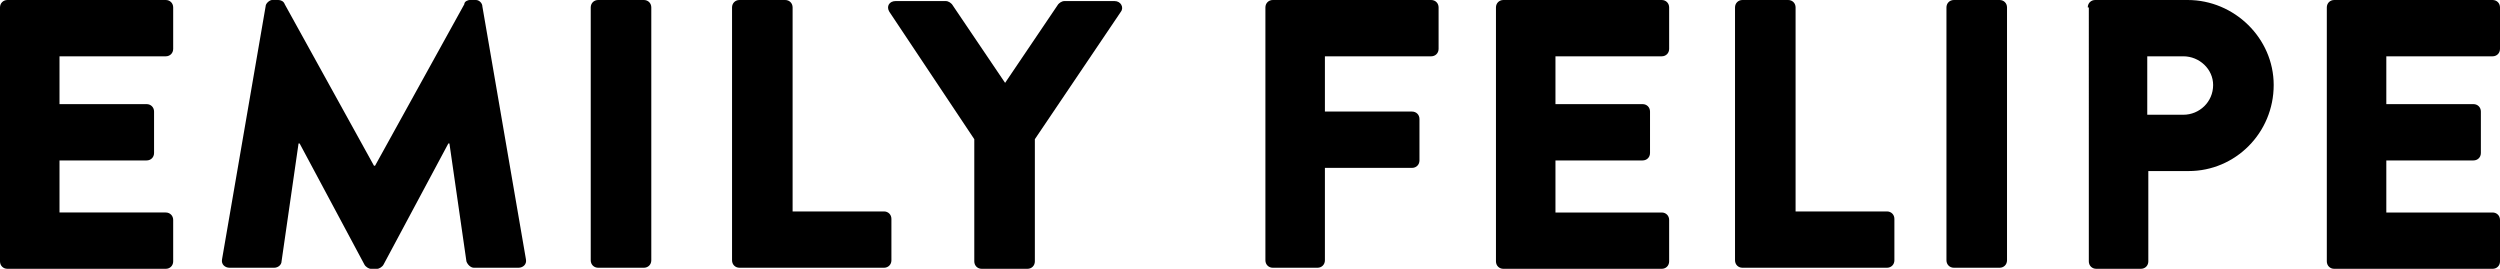 <?xml version="1.0" encoding="utf-8"?>
<!-- Generator: Adobe Illustrator 21.1.0, SVG Export Plug-In . SVG Version: 6.00 Build 0)  -->
<svg version="1.1" xmlns="http://www.w3.org/2000/svg" xmlns:xlink="http://www.w3.org/1999/xlink" x="0px" y="0px"
	 viewBox="0 0 235.3 25.3" style="enable-background:new 0 0 235.3 25.3;" xml:space="preserve">
<style type="text/css">
	.st0{display:none;}
	.st1{fill:#F16652;}
	.st2{fill:none;stroke:#F16652;stroke-width:3;stroke-linecap:round;stroke-linejoin:round;stroke-miterlimit:10;}
</style>
<g id="Image" class="st0">
</g>
<g id="Vector">
	<g>
		<path d="M0,0.7C0,0.3,0.3,0,0.7,0h14.9c0.4,0,0.7,0.3,0.7,0.7v3.9c0,0.4-0.3,0.7-0.7,0.7h-10v4.5h8.2c0.4,0,0.7,0.3,0.7,0.7v3.9
			c0,0.4-0.3,0.7-0.7,0.7H5.6v4.9h10c0.4,0,0.7,0.3,0.7,0.7v3.9c0,0.4-0.3,0.7-0.7,0.7H0.7c-0.4,0-0.7-0.3-0.7-0.7V0.7z"/>
		<path d="M25,0.6c0-0.3,0.4-0.6,0.6-0.6h0.6c0.2,0,0.5,0.1,0.6,0.4l8.4,15.2h0.1l8.4-15.2C43.7,0.1,44.1,0,44.2,0h0.6
			c0.3,0,0.6,0.3,0.6,0.6l4.1,23.8c0.1,0.5-0.3,0.8-0.7,0.8h-4.2c-0.3,0-0.6-0.3-0.7-0.6l-1.6-11.1h-0.1l-6.1,11.4
			c-0.1,0.2-0.4,0.4-0.6,0.4h-0.6c-0.2,0-0.5-0.2-0.6-0.4l-6.1-11.4h-0.1l-1.6,11.1c0,0.3-0.3,0.6-0.7,0.6h-4.2
			c-0.4,0-0.8-0.3-0.7-0.8L25,0.6z"/>
		<path d="M55.6,0.7c0-0.4,0.3-0.7,0.7-0.7h4.3c0.4,0,0.7,0.3,0.7,0.7v23.8c0,0.4-0.3,0.7-0.7,0.7h-4.3c-0.4,0-0.7-0.3-0.7-0.7V0.7z
			"/>
		<path d="M68.9,0.7c0-0.4,0.3-0.7,0.7-0.7h4.3c0.4,0,0.7,0.3,0.7,0.7v19.2h8.6c0.4,0,0.7,0.3,0.7,0.7v3.9c0,0.4-0.3,0.7-0.7,0.7
			H69.6c-0.4,0-0.7-0.3-0.7-0.7V0.7z"/>
		<path d="M91.7,13.1l-8-12c-0.3-0.5,0-1,0.6-1H89c0.3,0,0.5,0.2,0.6,0.3l5,7.4l5-7.4c0.1-0.1,0.3-0.3,0.6-0.3h4.7
			c0.6,0,0.9,0.6,0.6,1l-8.1,12v11.5c0,0.4-0.3,0.7-0.7,0.7h-4.3c-0.4,0-0.7-0.3-0.7-0.7V13.1z"/>
		<path d="M119.1,0.7c0-0.4,0.3-0.7,0.7-0.7h14.9c0.4,0,0.7,0.3,0.7,0.7v3.9c0,0.4-0.3,0.7-0.7,0.7h-10v5.2h8.2
			c0.4,0,0.7,0.3,0.7,0.7v3.9c0,0.4-0.3,0.7-0.7,0.7h-8.2v8.7c0,0.4-0.3,0.7-0.7,0.7h-4.2c-0.4,0-0.7-0.3-0.7-0.7V0.7z"/>
		<path d="M140.8,0.7c0-0.4,0.3-0.7,0.7-0.7h14.9c0.4,0,0.7,0.3,0.7,0.7v3.9c0,0.4-0.3,0.7-0.7,0.7h-10v4.5h8.2
			c0.4,0,0.7,0.3,0.7,0.7v3.9c0,0.4-0.3,0.7-0.7,0.7h-8.2v4.9h10c0.4,0,0.7,0.3,0.7,0.7v3.9c0,0.4-0.3,0.7-0.7,0.7h-14.9
			c-0.4,0-0.7-0.3-0.7-0.7V0.7z"/>
		<path d="M163.3,0.7c0-0.4,0.3-0.7,0.7-0.7h4.3c0.4,0,0.7,0.3,0.7,0.7v19.2h8.6c0.4,0,0.7,0.3,0.7,0.7v3.9c0,0.4-0.3,0.7-0.7,0.7
			H164c-0.4,0-0.7-0.3-0.7-0.7V0.7z"/>
		<path d="M183.2,0.7c0-0.4,0.3-0.7,0.7-0.7h4.3c0.4,0,0.7,0.3,0.7,0.7v23.8c0,0.4-0.3,0.7-0.7,0.7h-4.3c-0.4,0-0.7-0.3-0.7-0.7V0.7
			z"/>
		<path d="M196.5,0.7c0-0.4,0.3-0.7,0.7-0.7h8.7c4.4,0,8.1,3.6,8.1,8c0,4.5-3.6,8.1-8,8.1h-3.8v8.5c0,0.4-0.3,0.7-0.7,0.7h-4.2
			c-0.4,0-0.7-0.3-0.7-0.7V0.7z M205.5,10.8c1.5,0,2.8-1.2,2.8-2.8c0-1.5-1.3-2.7-2.8-2.7h-3.4v5.5H205.5z"/>
		<path d="M219,0.7c0-0.4,0.3-0.7,0.7-0.7h14.9c0.4,0,0.7,0.3,0.7,0.7v3.9c0,0.4-0.3,0.7-0.7,0.7h-10v4.5h8.2c0.4,0,0.7,0.3,0.7,0.7
			v3.9c0,0.4-0.3,0.7-0.7,0.7h-8.2v4.9h10c0.4,0,0.7,0.3,0.7,0.7v3.9c0,0.4-0.3,0.7-0.7,0.7h-14.9c-0.4,0-0.7-0.3-0.7-0.7V0.7z"/>
	</g>
</g>
</svg>

